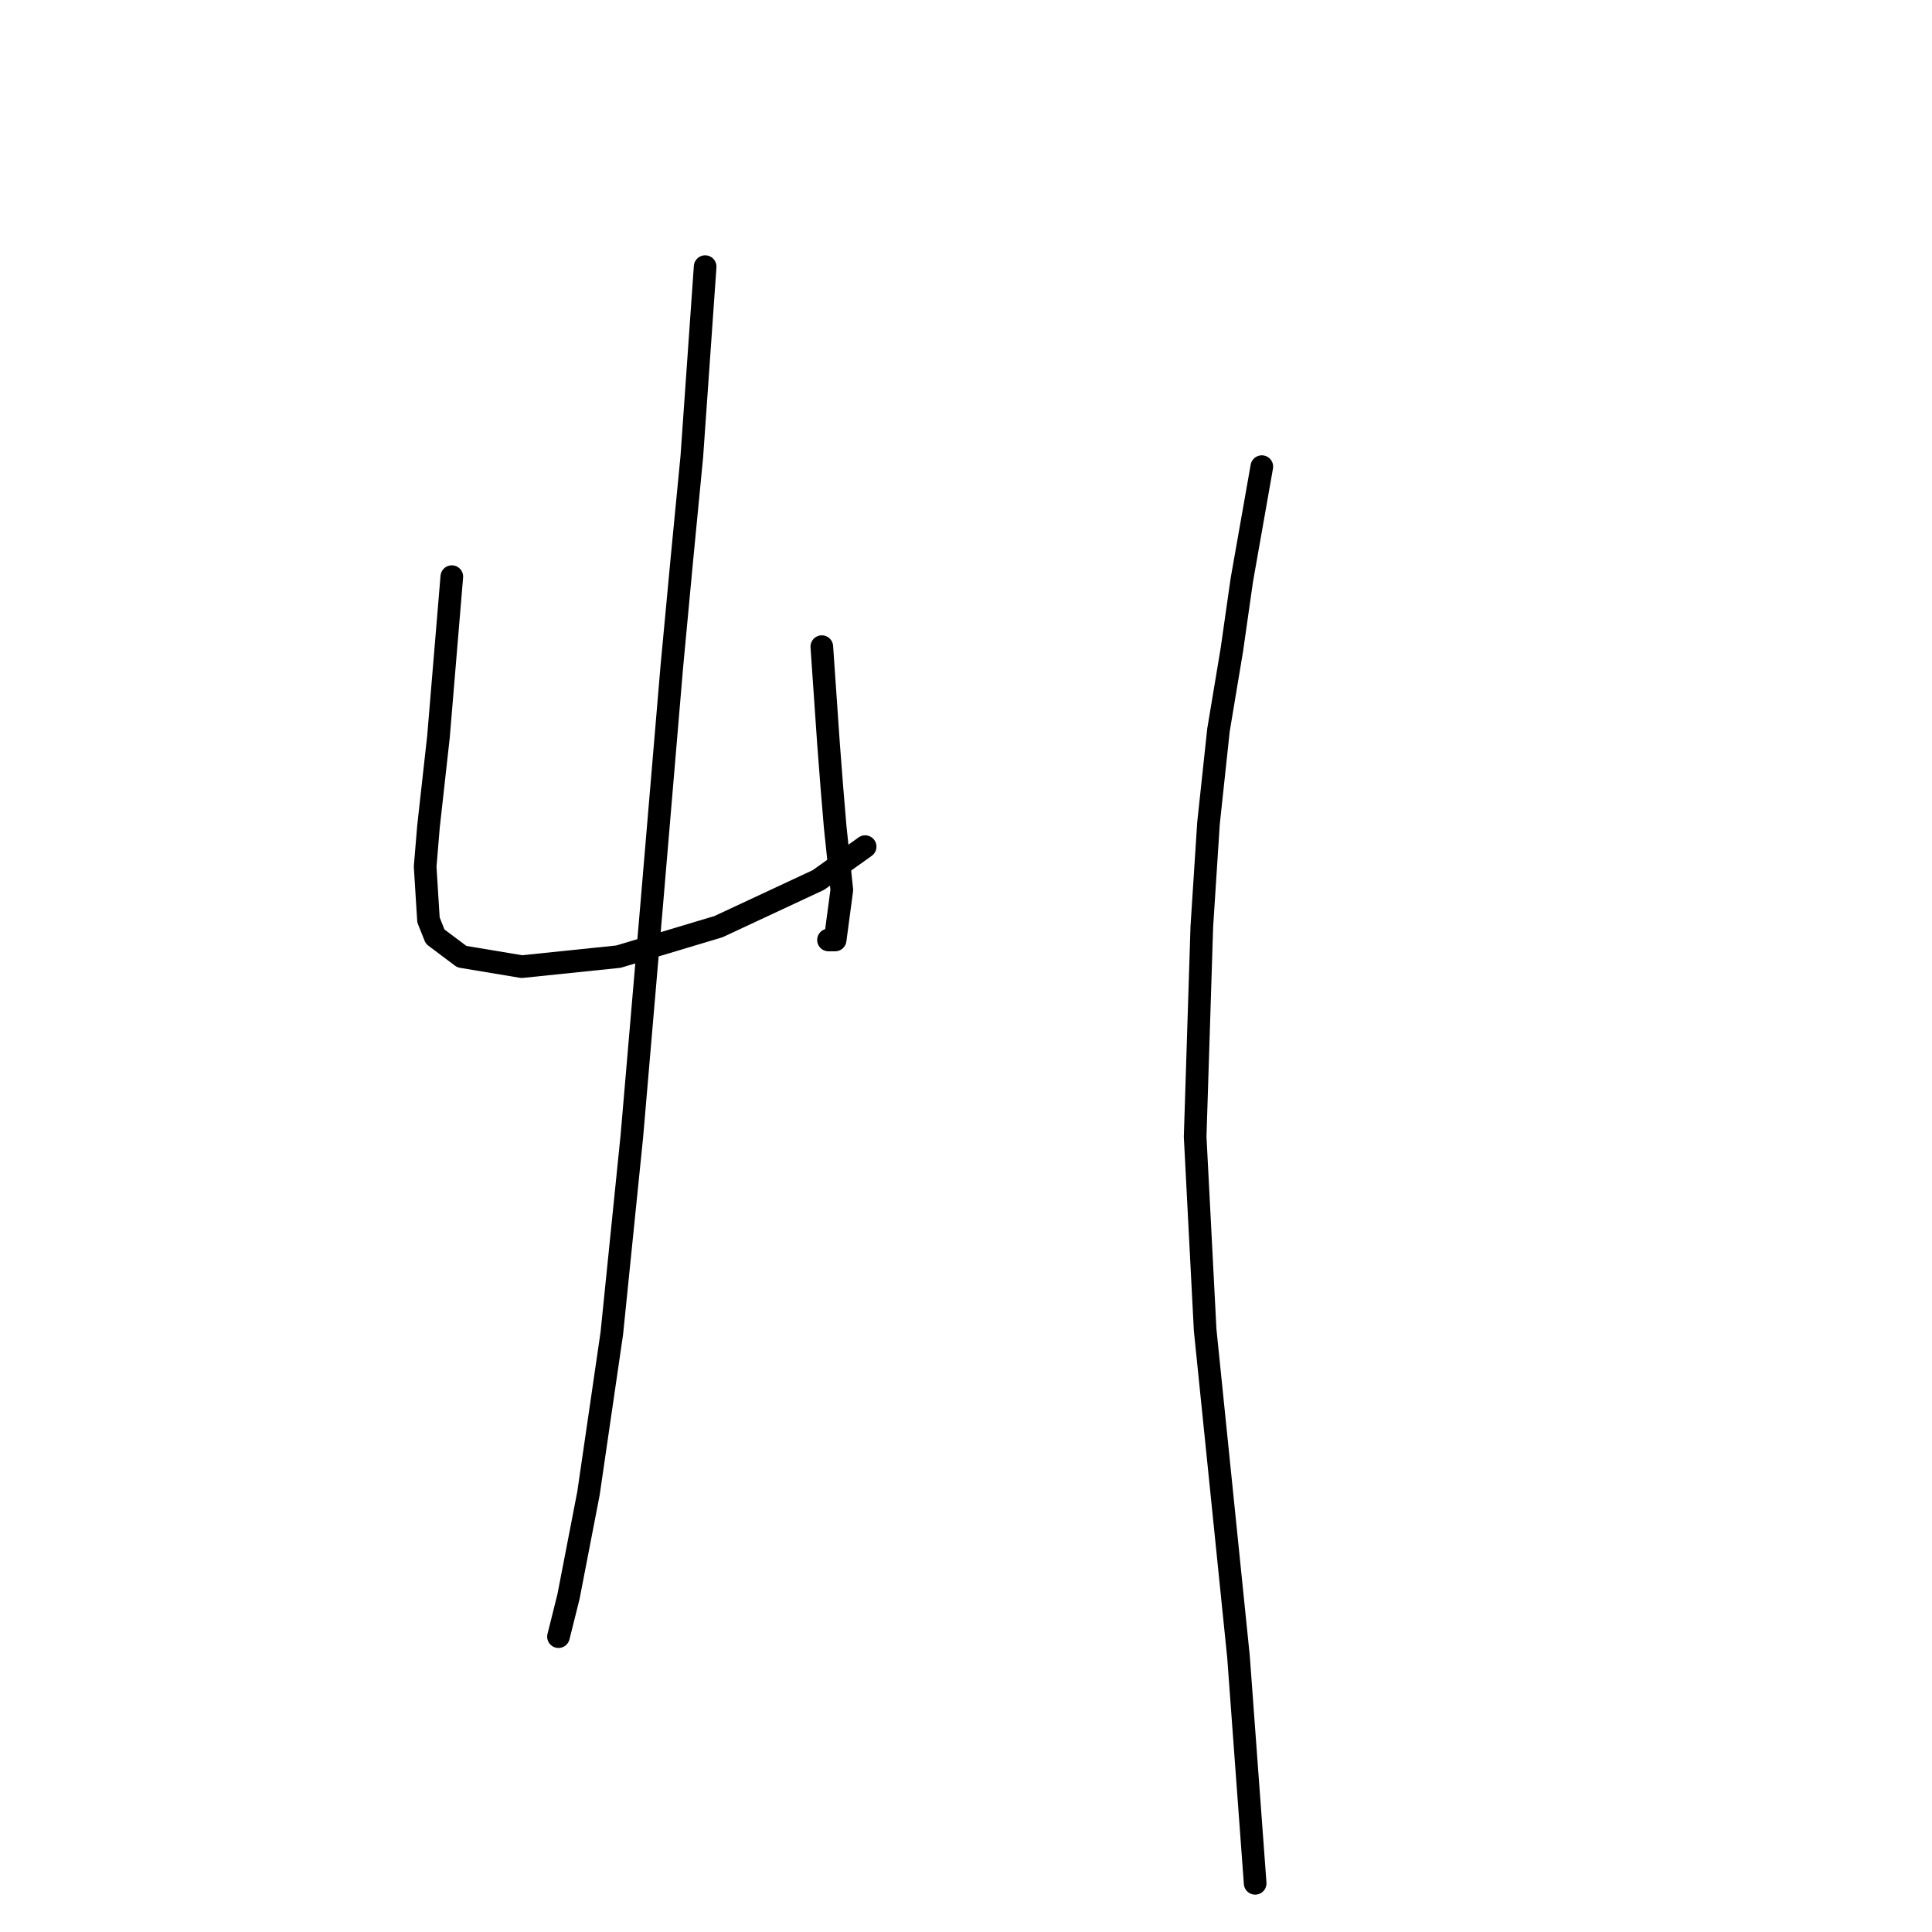 <?xml version="1.0" standalone="no"?>
    <svg width="256" height="256" xmlns="http://www.w3.org/2000/svg" version="1.1">
    <polyline stroke="black" stroke-width="3" stroke-linecap="round" fill="transparent" stroke-linejoin="round" points="59.868 76.408 58.542 92.308 58.101 97.609 56.776 109.534 56.334 114.834 56.776 121.901 57.659 124.11 61.193 126.76 69.143 128.085 81.952 126.76 95.203 122.785 108.453 116.601 114.637 112.184 114.637 112.184 " />
        <polyline stroke="black" stroke-width="3" stroke-linecap="round" fill="transparent" stroke-linejoin="round" points="108.895 85.683 109.778 98.492 110.22 104.234 110.662 109.534 111.545 117.926 110.662 124.552 109.778 124.552 109.778 124.552 " />
        <polyline stroke="black" stroke-width="3" stroke-linecap="round" fill="transparent" stroke-linejoin="round" points="93.436 35.33 91.669 60.507 90.344 74.199 89.019 88.333 86.369 119.693 83.719 150.611 81.069 176.671 77.977 197.872 75.327 211.564 74.002 216.865 74.002 216.865 " />
        <polyline stroke="black" stroke-width="3" stroke-linecap="round" fill="transparent" stroke-linejoin="round" points="167.198 61.832 164.548 76.849 163.223 86.125 161.456 96.725 160.131 109.092 159.248 122.785 158.364 150.611 159.689 176.229 161.898 197.872 164.106 219.515 166.315 249.55 166.315 249.55 " />
        </svg>